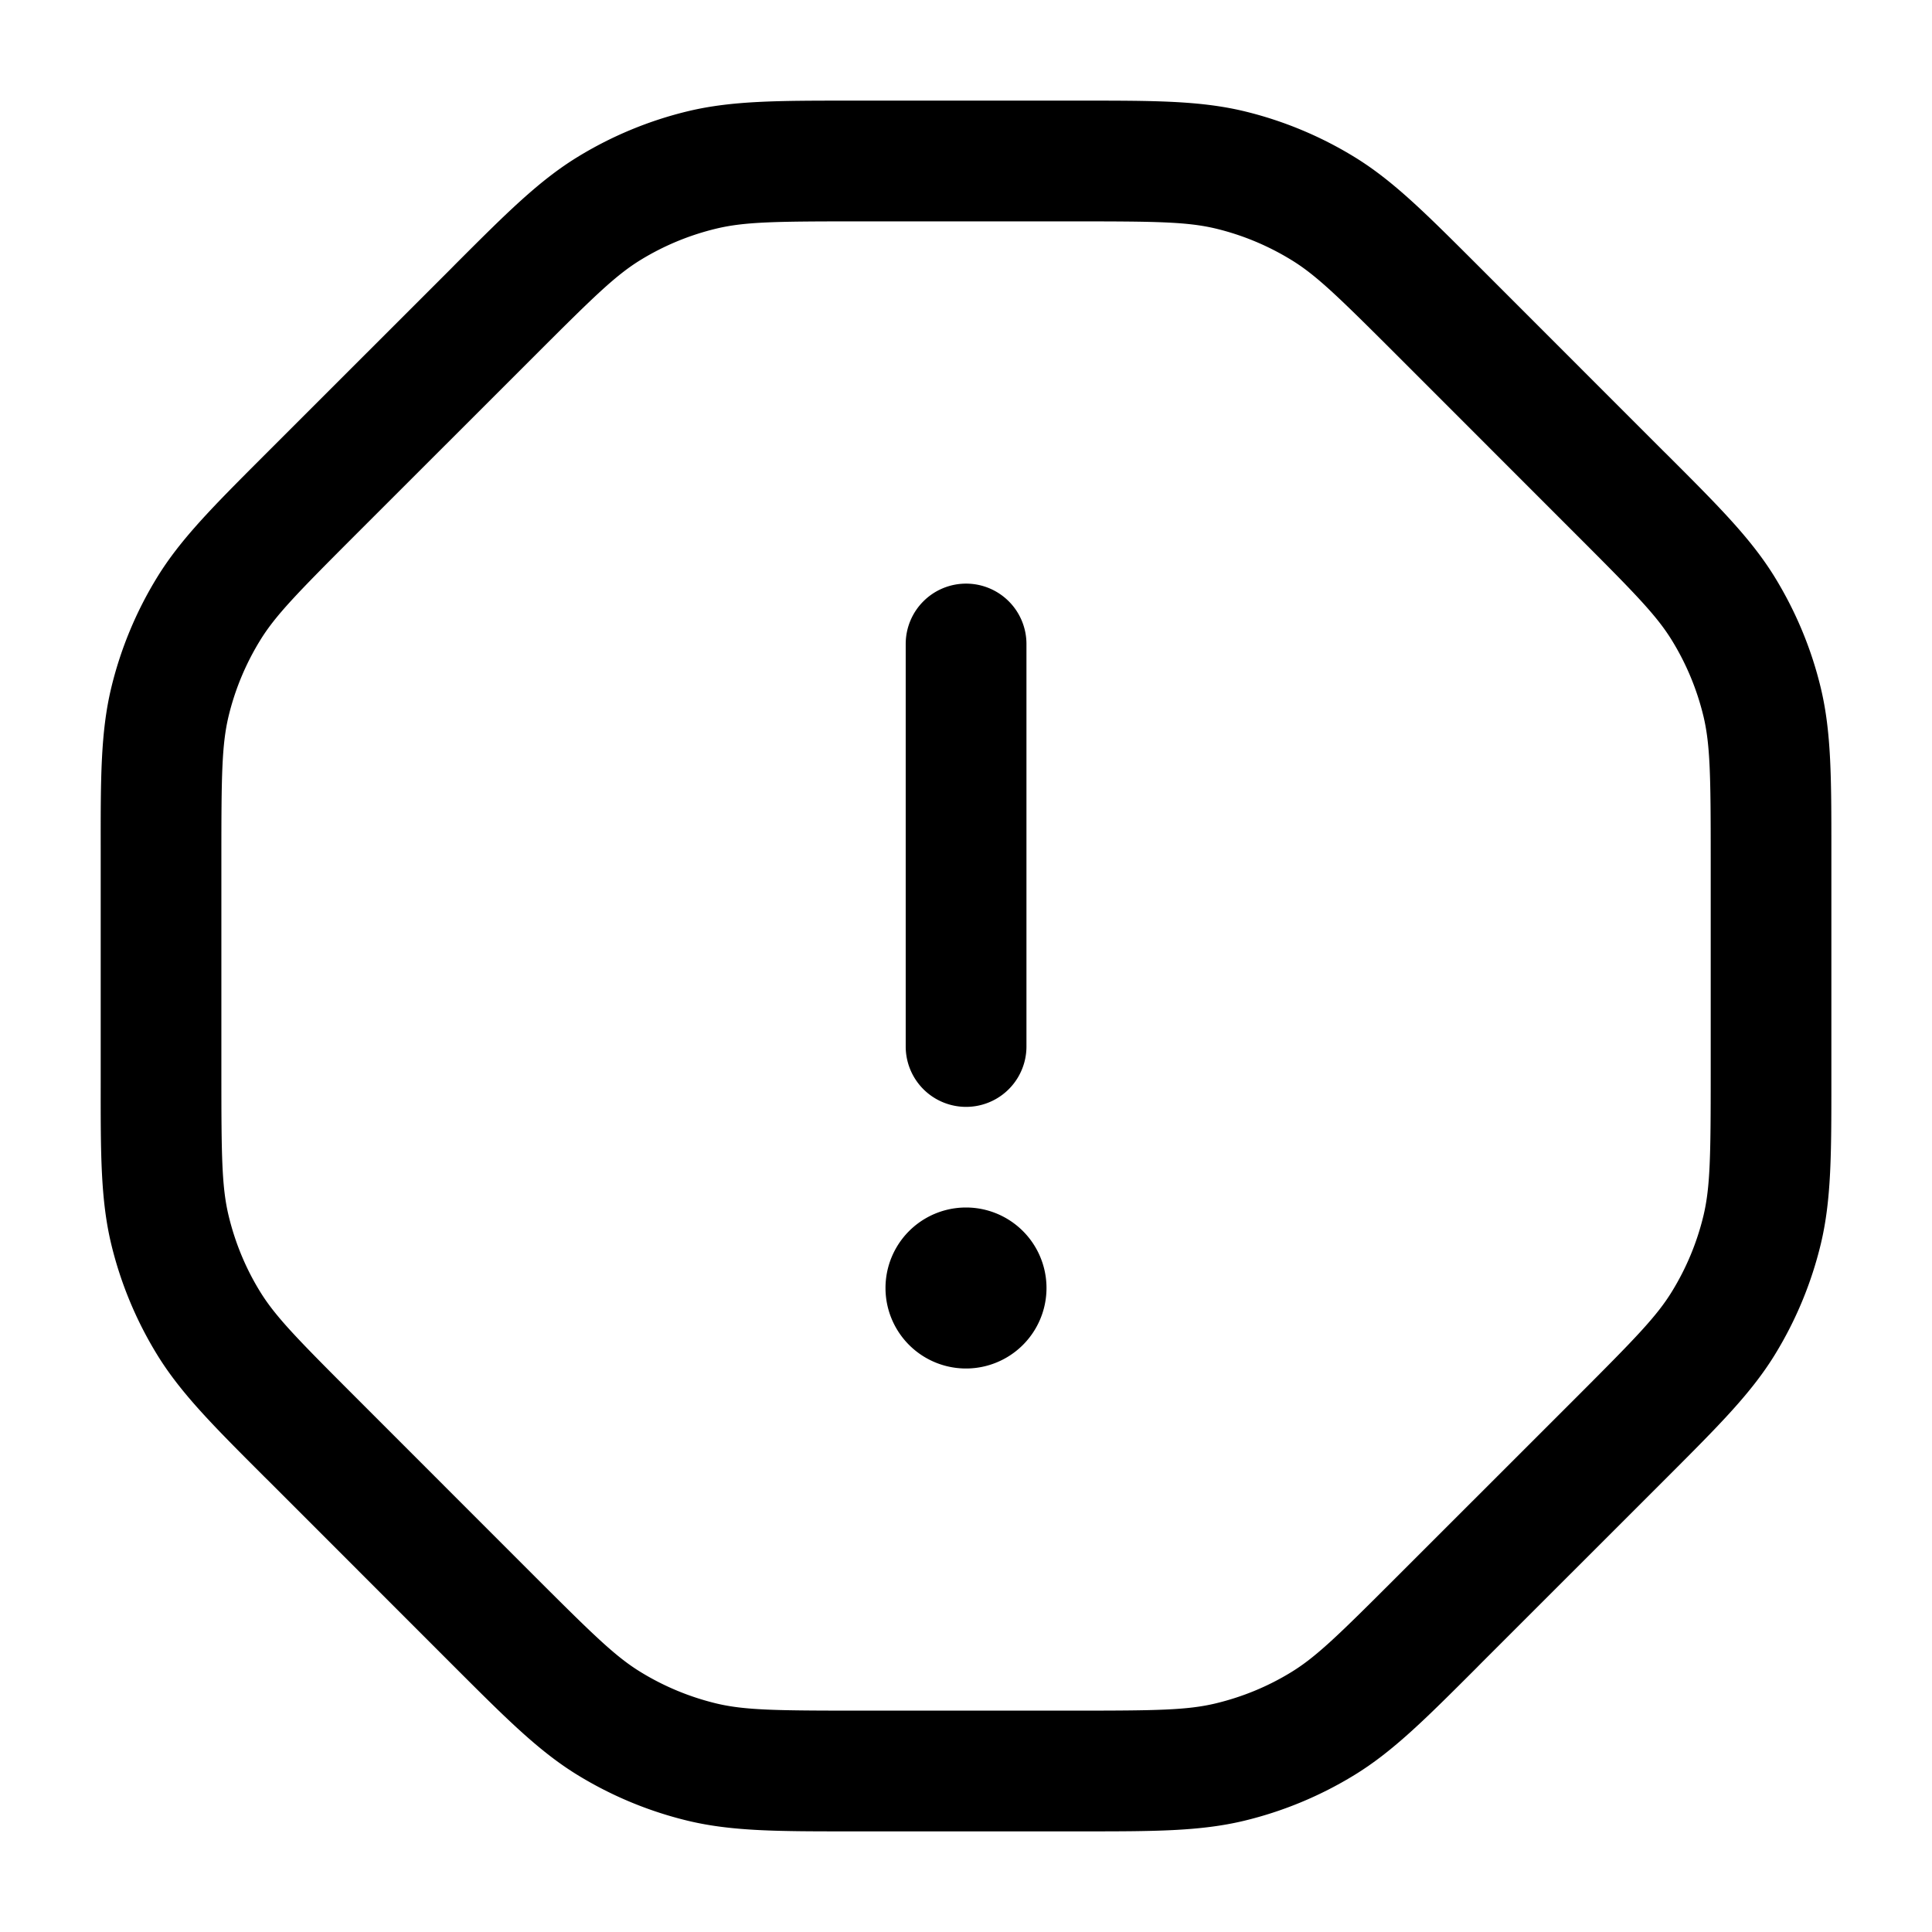 <svg xmlns="http://www.w3.org/2000/svg" width="24" height="24" fill="currentColor" viewBox="0 0 24 24">
  <path fill-rule="evenodd" d="M10.557 1.25H13.443c.889 0 1.461 0 2.01.131a4.75 4.75 0 011.372.569c.48.294.885.7 1.514 1.328l.066.066 2.25 2.251.067.066c.629.629 1.034 1.034 1.328 1.514.26.425.453.888.569 1.373.131.548.131 1.12.131 2.01v2.885c0 .888 0 1.461-.131 2.009a4.75 4.75 0 01-.569 1.373c-.294.48-.7.885-1.328 1.514l-.066.066-2.251 2.25-.066.067c-.629.629-1.034 1.034-1.514 1.328a4.75 4.75 0 01-1.373.569c-.548.131-1.12.131-2.01.131h-2.885c-.888 0-1.461 0-2.009-.131a4.75 4.75 0 01-1.373-.569c-.48-.294-.885-.7-1.514-1.328l-.066-.066-2.25-2.251-.067-.066c-.629-.629-1.034-1.034-1.328-1.514a4.75 4.75 0 01-.569-1.373c-.131-.548-.131-1.12-.13-2.01v-2.885c-.001-.888-.001-1.461.13-2.009a4.75 4.75 0 01.569-1.373c.294-.48.7-.885 1.328-1.514l.066-.066 2.251-2.25.066-.067c.629-.629 1.034-1.034 1.514-1.328a4.75 4.75 0 011.373-.569c.548-.131 1.12-.131 2.01-.131zm.094 1.5c-1.014 0-1.399.005-1.753.09a3.25 3.25 0 00-.94.389c-.31.19-.585.459-1.302 1.176l-2.251 2.25c-.717.718-.986.993-1.176 1.304a3.25 3.25 0 00-.39.94c-.084.353-.089.738-.089 1.752v2.698c0 1.014.005 1.399.09 1.753.08.332.21.649.389.94.19.31.459.585 1.176 1.302l2.25 2.251c.718.717.993.986 1.304 1.176.29.178.608.31.94.39.353.084.738.089 1.752.089h2.698c1.014 0 1.399-.005 1.753-.09.332-.08.649-.21.94-.389.31-.19.585-.459 1.302-1.176l2.251-2.25c.717-.718.986-.993 1.176-1.304.178-.29.31-.607.39-.94.084-.353.09-.738.09-1.752v-2.698c0-1.014-.006-1.399-.09-1.753a3.253 3.253 0 00-.39-.94c-.19-.31-.459-.585-1.176-1.302l-2.25-2.251c-.718-.717-.993-.986-1.304-1.176a3.25 3.25 0 00-.94-.39c-.353-.084-.738-.089-1.752-.089h-2.698zm1.35 4.5a.75.75 0 01.75.75v5a.75.75 0 01-1.5 0V8a.75.75 0 01.75-.75zM12 17A1 1 0 1012 15a1 1 0 000 2z"/>
</svg>
